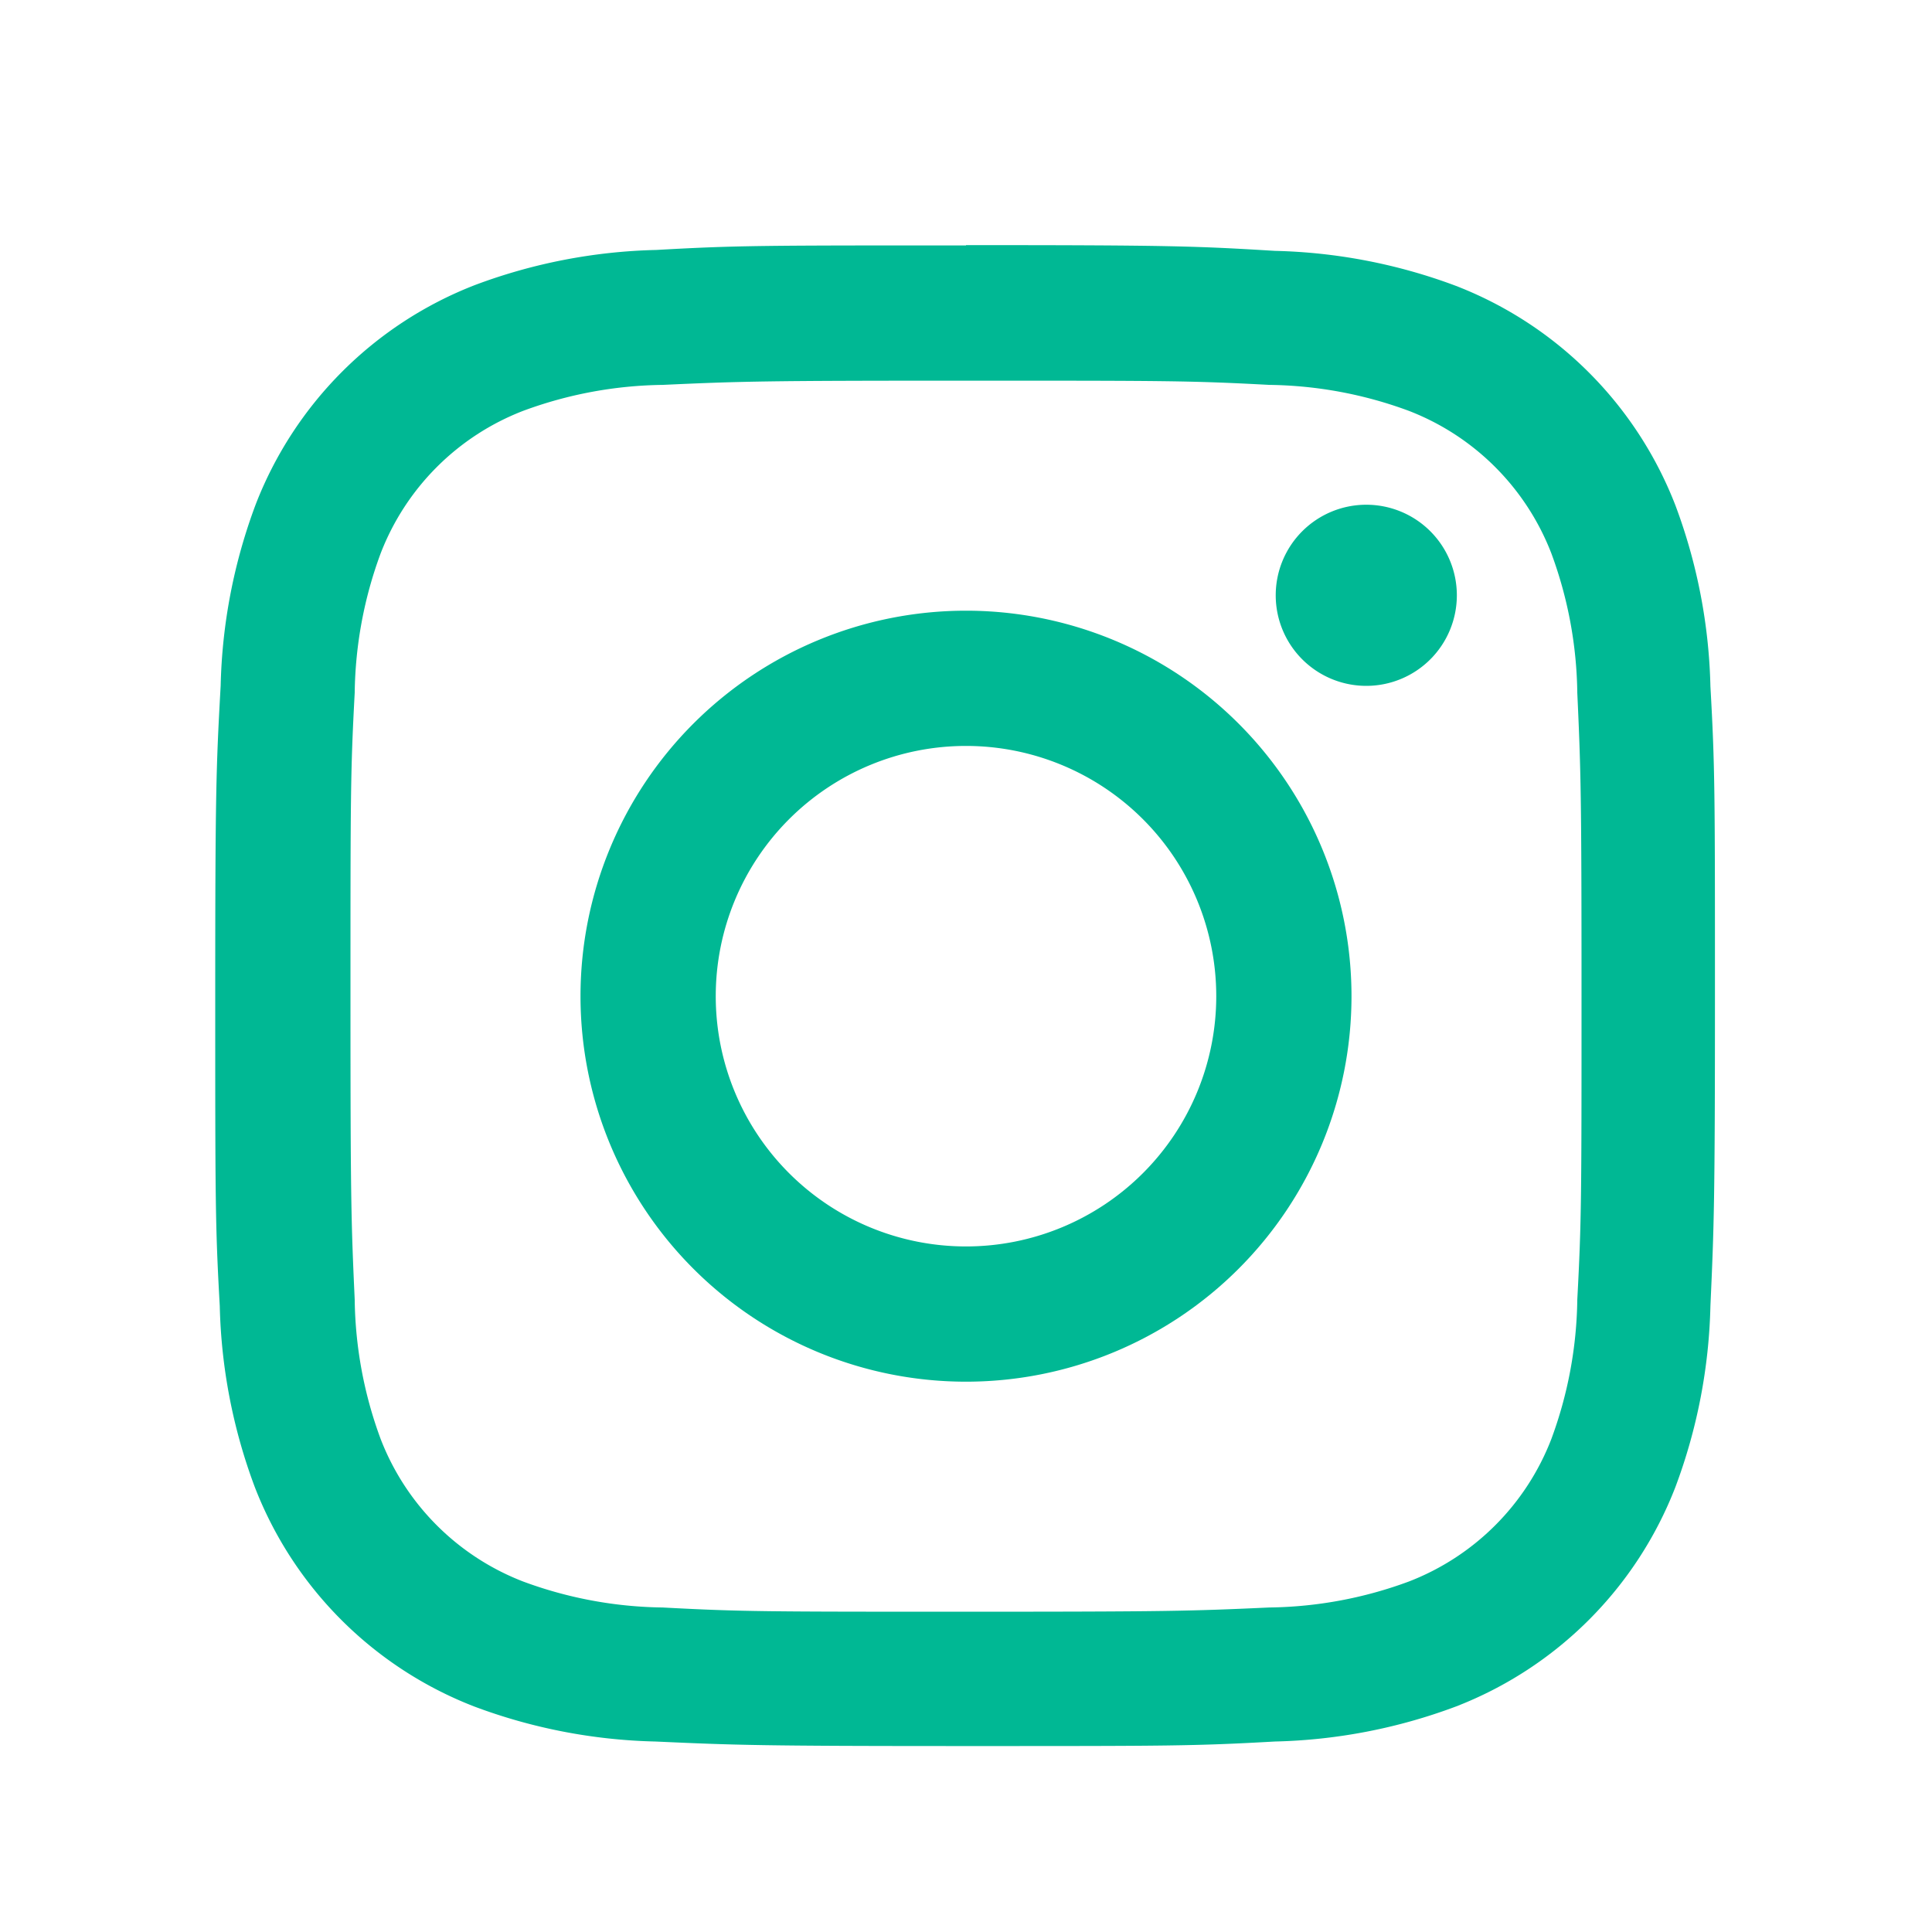<svg id="Layer_1" data-name="Layer 1" xmlns="http://www.w3.org/2000/svg" width="64" height="64" viewBox="0 0 64 64"><title>1</title><path fill="#00B894" d="M32,12.61c6.64,0,7.43,0,10.05.14a13.77,13.77,0,0,1,4.62.86,8.24,8.24,0,0,1,4.72,4.72,13.77,13.77,0,0,1,.86,4.62c0.12,2.62.14,3.41,0.14,10.05s0,7.43-.14,10.05a13.77,13.77,0,0,1-.86,4.62,8.24,8.24,0,0,1-4.72,4.72,13.76,13.76,0,0,1-4.62.86c-2.62.12-3.41,0.14-10.05,0.14s-7.43,0-10.05-.14a13.76,13.76,0,0,1-4.62-.86,8.24,8.24,0,0,1-4.72-4.72,13.77,13.77,0,0,1-.86-4.62c-0.12-2.62-.14-3.41-0.14-10.05s0-7.43.14-10.05a13.77,13.77,0,0,1,.86-4.62,8.24,8.24,0,0,1,4.72-4.72,13.77,13.77,0,0,1,4.62-.86c2.62-.12,3.41-0.14,10.05-0.14m0-4.48c-6.76,0-7.6,0-10.26.15a18.26,18.26,0,0,0-6,1.16,12.72,12.72,0,0,0-7.27,7.27,18.25,18.25,0,0,0-1.16,6C7.16,25.4,7.13,26.24,7.13,33s0,7.6.15,10.26a18.25,18.25,0,0,0,1.16,6,12.72,12.72,0,0,0,7.27,7.27,18.26,18.26,0,0,0,6,1.16c2.65,0.12,3.5.15,10.26,0.15s7.6,0,10.26-.15a18.26,18.26,0,0,0,6-1.16,12.72,12.72,0,0,0,7.27-7.27,18.25,18.25,0,0,0,1.16-6c0.12-2.65.15-3.5,0.15-10.26s0-7.6-.15-10.26a18.25,18.25,0,0,0-1.16-6,12.72,12.72,0,0,0-7.27-7.27,18.26,18.26,0,0,0-6-1.16C39.6,8.15,38.76,8.12,32,8.12"/><path fill="#00B894" d="M32,20.23A12.77,12.77,0,1,0,44.77,33,12.77,12.77,0,0,0,32,20.23m0,21.06A8.29,8.29,0,1,1,40.29,33,8.29,8.29,0,0,1,32,41.29"/><path fill="#00B894" d="M48.26,19.72a3,3,0,1,1-3-3,3,3,0,0,1,3,3"/></svg>